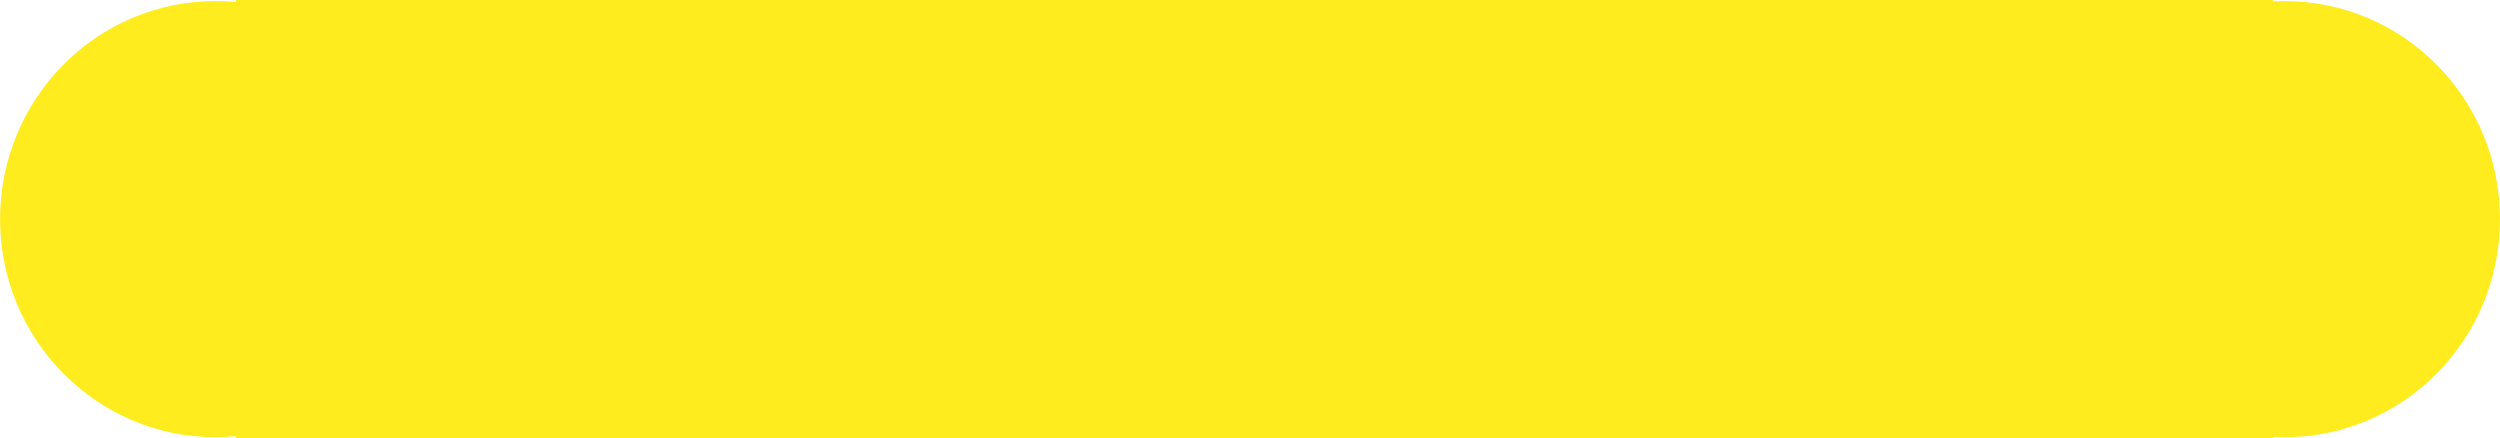 <svg version="1.1" xmlns="http://www.w3.org/2000/svg" xmlns:xlink="http://www.w3.org/1999/xlink" width="42.143" height="7.389" viewBox="0,0,42.143,7.389"><g transform="translate(-229.564,-220.778)"><g data-paper-data="{&quot;isPaintingLayer&quot;:true}" fill="#ffec1f" fill-rule="nonzero" stroke-width="0" stroke-linecap="butt" stroke-linejoin="miter" stroke-miterlimit="10" stroke-dasharray="" stroke-dashoffset="0" style="mix-blend-mode: normal"><path d="M233.543,228.167v-7.389h34.335v7.389z" stroke="#000000"/><path d="M236.829,224.472c0,2.03 -1.626,3.676 -3.632,3.676c-2.006,0 -3.632,-1.646 -3.632,-3.676c0,-2.03 1.626,-3.676 3.632,-3.676c2.006,0 3.632,1.646 3.632,3.676z" stroke="none"/><path d="M271.707,224.472c0,2.03 -1.626,3.676 -3.632,3.676c-2.006,0 -3.632,-1.646 -3.632,-3.676c0,-2.03 1.626,-3.676 3.632,-3.676c2.006,0 3.632,1.646 3.632,3.676z" stroke="none"/></g></g></svg>